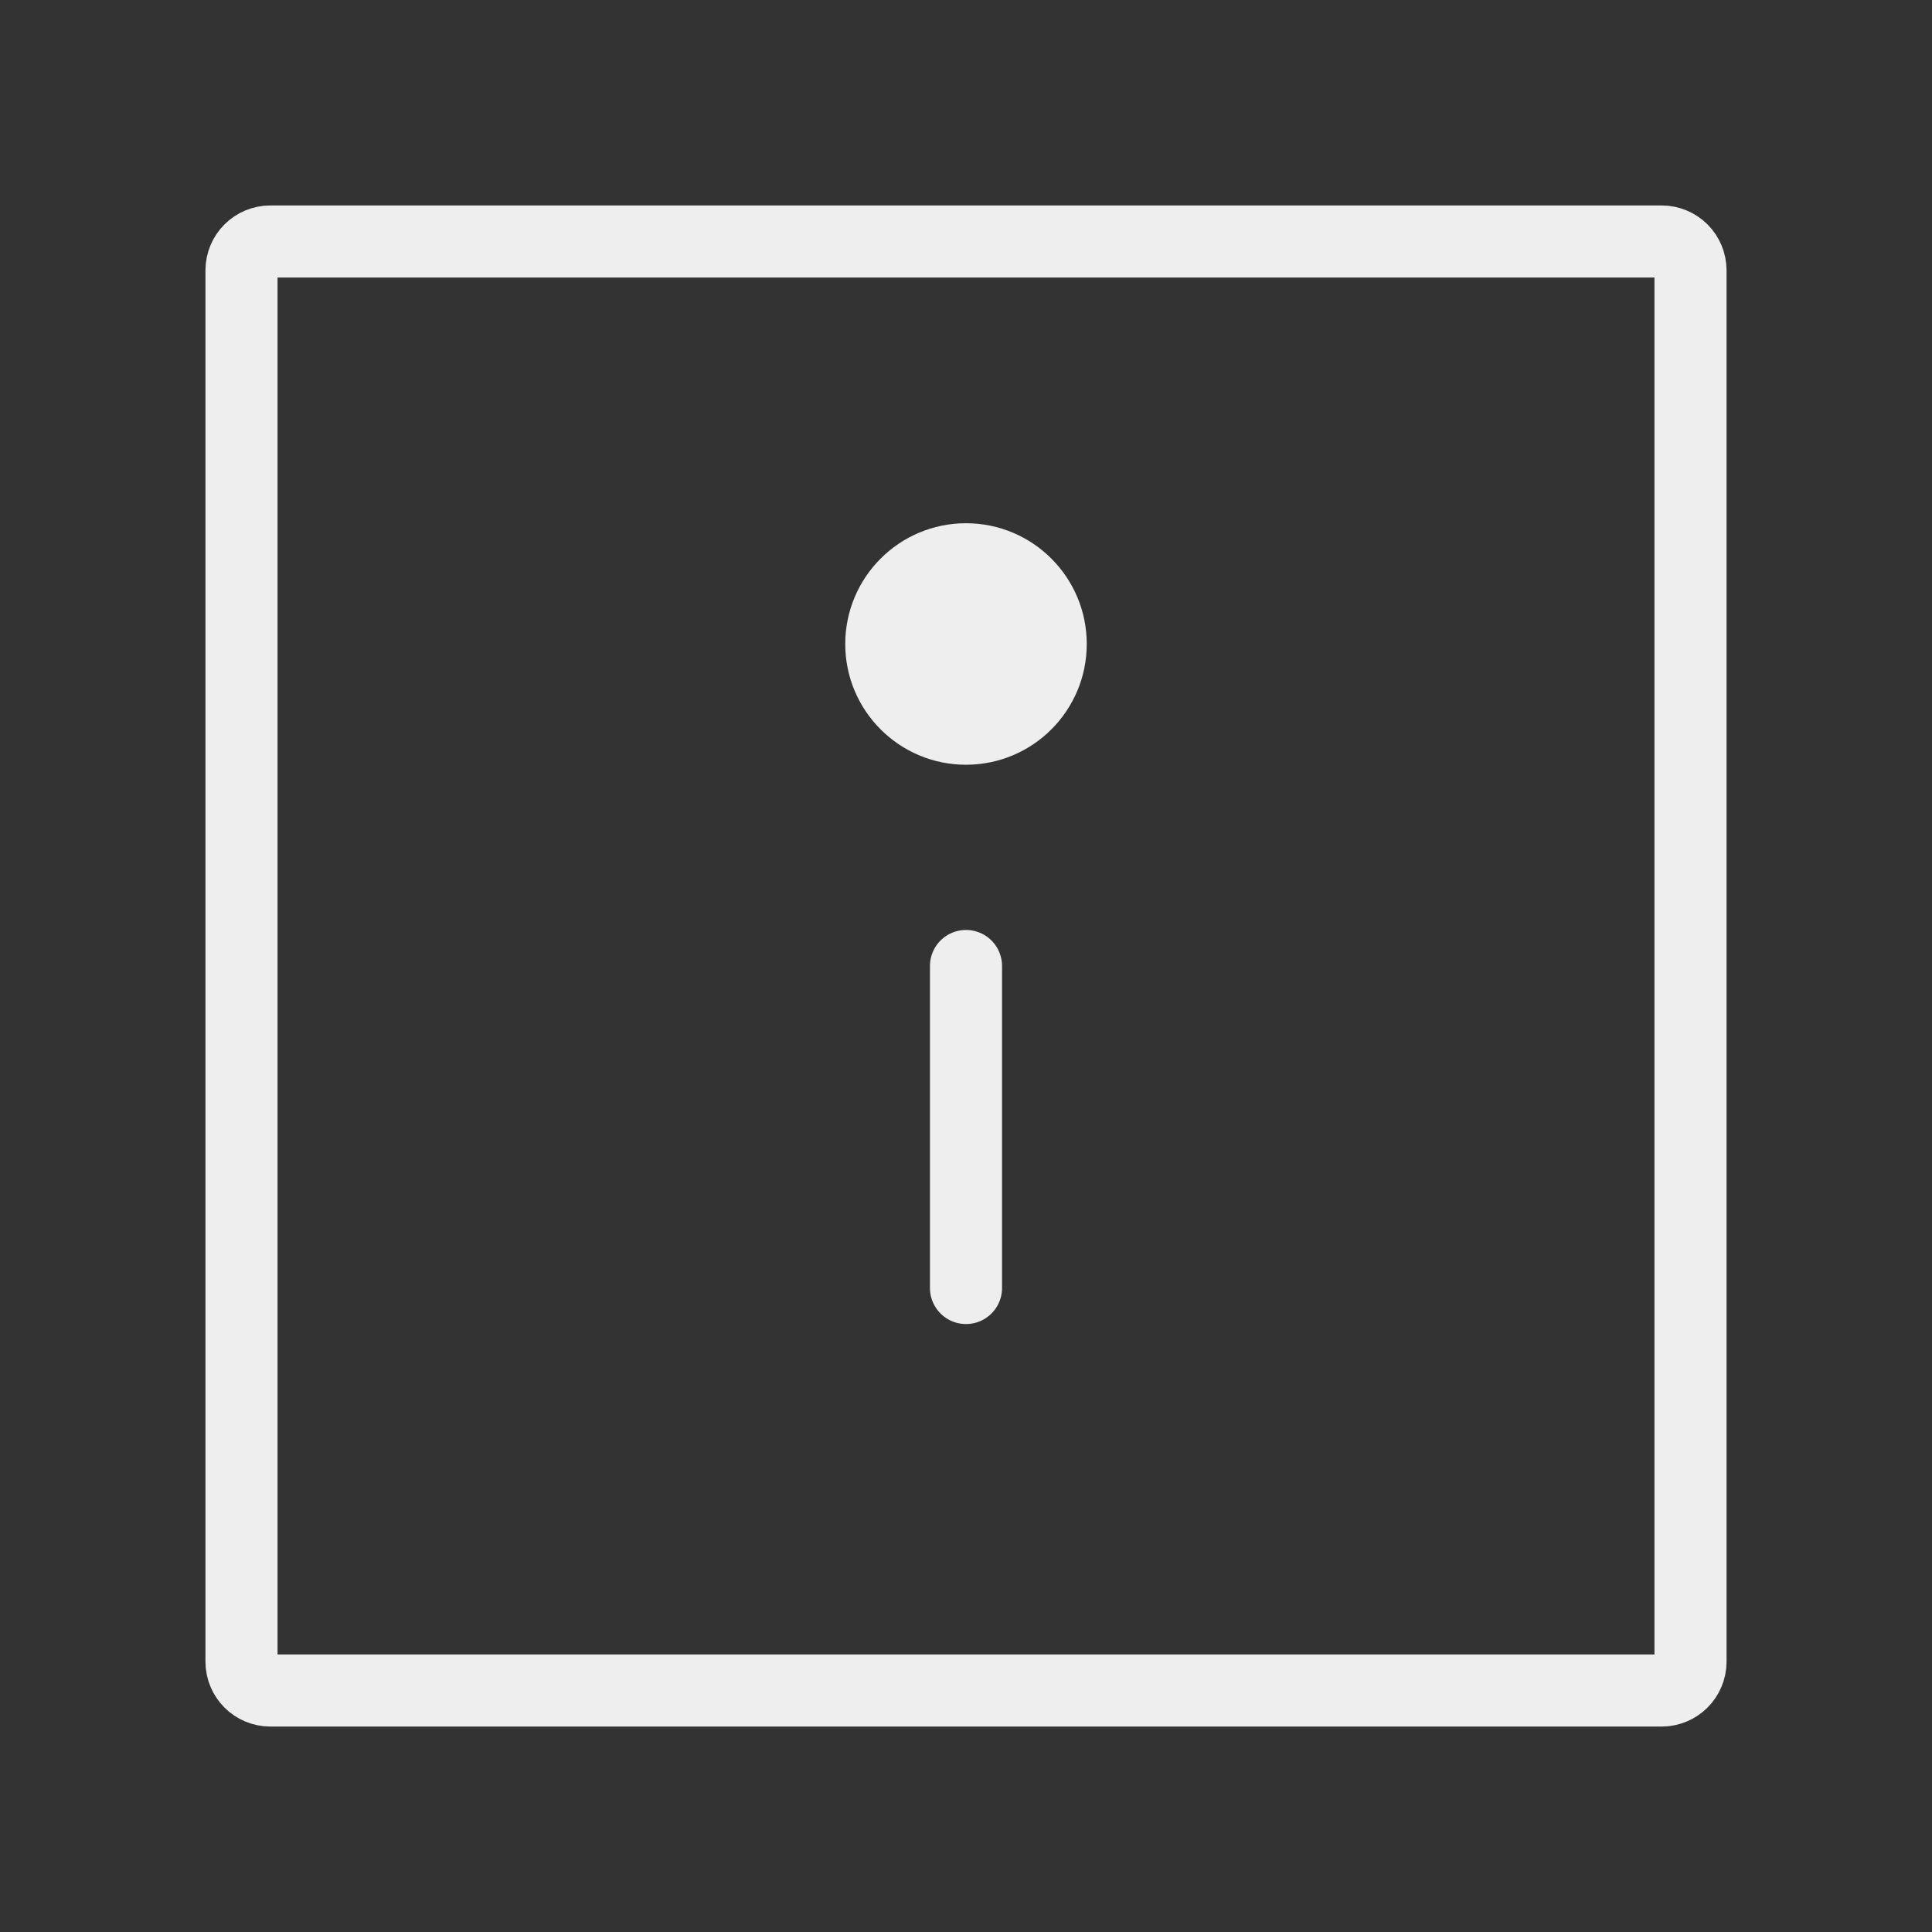 <svg width="134" height="134" viewBox="0 0 134 134" fill="none" xmlns="http://www.w3.org/2000/svg">
<rect x="0" y="0" width="134" height="134" fill="#333333" stroke="none"/>
<path d="M16.75 18.75C16.75 17.645 17.645 16.75 18.75 16.75H115.25C116.355 16.75 117.25 17.645 117.25 18.75V115.25C117.25 116.355 116.355 117.25 115.25 117.25H18.75C17.645 117.25 16.75 116.355 16.75 115.25V18.75Z" stroke="#EEEEEE" stroke-width="5" stroke-linecap="round" stroke-linejoin="round"/>
<path d="M75.375 44.666C75.375 49.292 71.625 53.041 67 53.041C62.375 53.041 58.625 49.292 58.625 44.666C58.625 40.041 62.375 36.291 67 36.291C71.625 36.291 75.375 40.041 75.375 44.666Z" fill="#EEEEEE"/>
<path d="M67 67V89.333" stroke="#EEEEEE" stroke-width="5" stroke-linecap="round" stroke-linejoin="round"/>
</svg>
